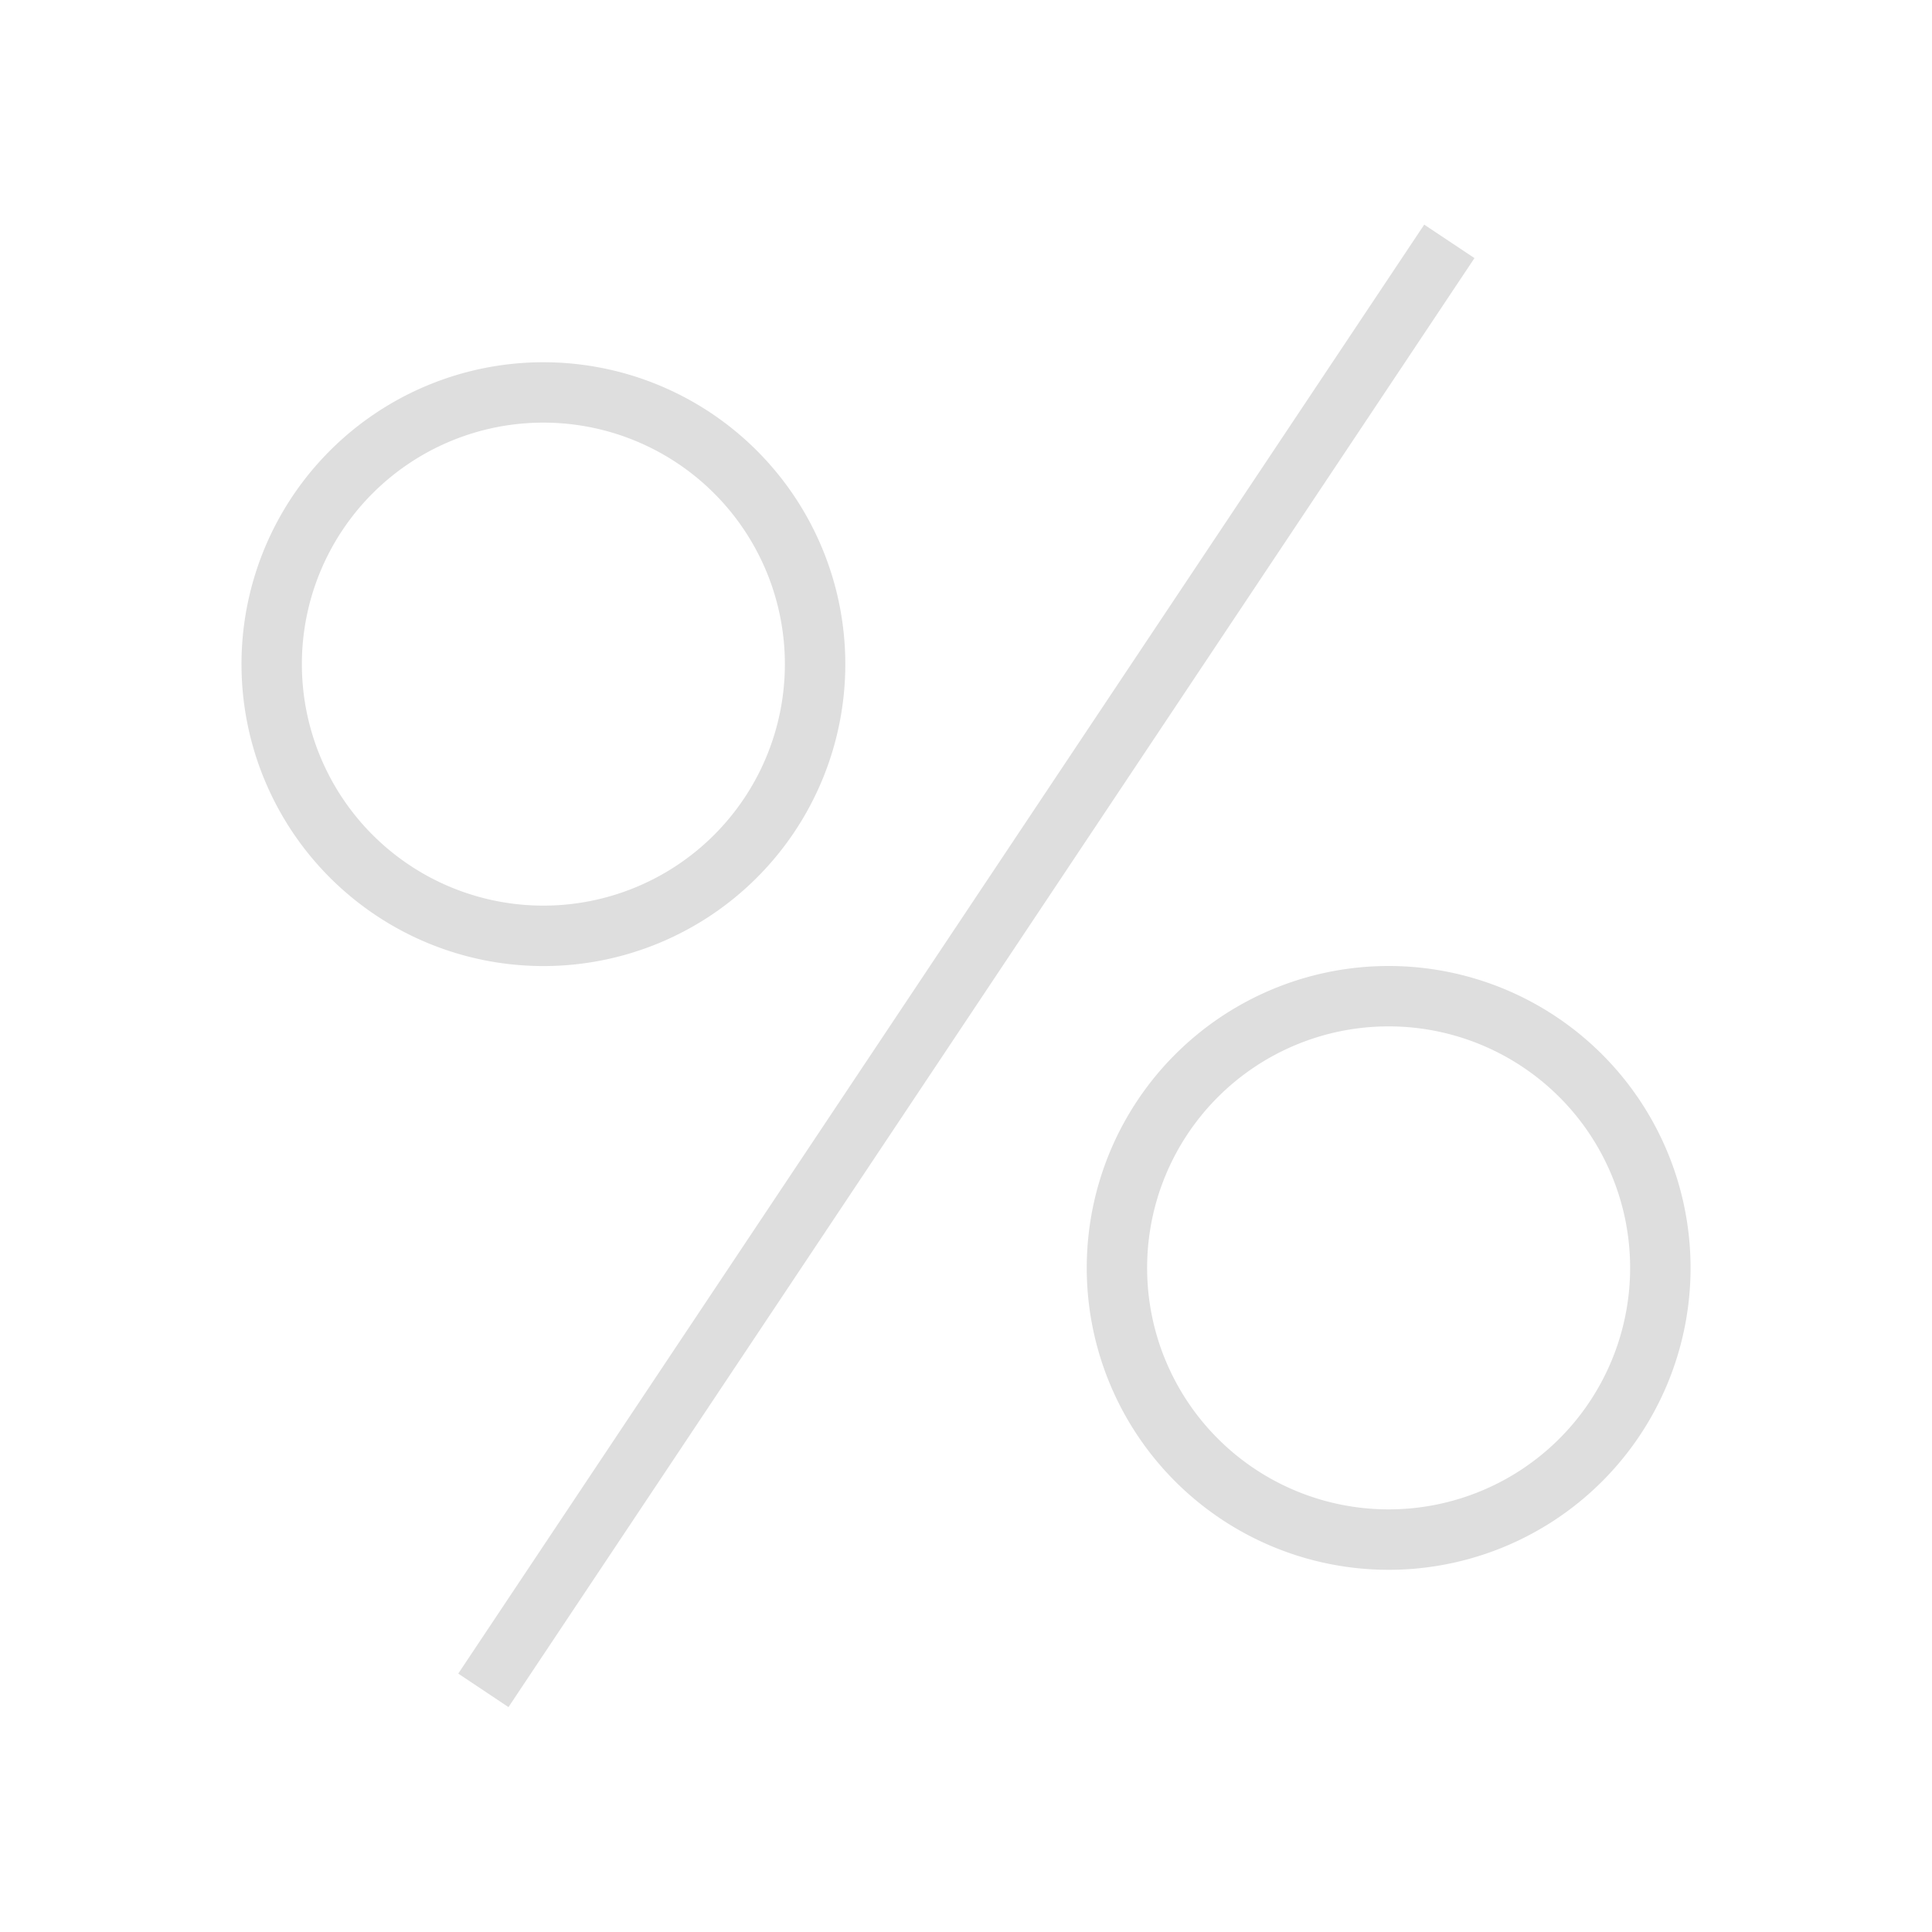 <svg xmlns="http://www.w3.org/2000/svg" viewBox="0 0 32 32"><path style="fill:currentColor;fill-opacity:1;stroke:none;color:#dedede" d="m23.59 3.72-16 24 .832.555 16-24-.832-.554zM9 6a5 5 0 1 0 .001 10.001A5 5 0 0 0 9 6zm0 1a4 4 0 1 1 0 8 4 4 0 0 1 0-8zm14 9a5 5 0 1 0 .001 10.001A5 5 0 0 0 23 16zm0 1a4 4 0 1 1 0 8 4 4 0 0 1 0-8z"/></svg>